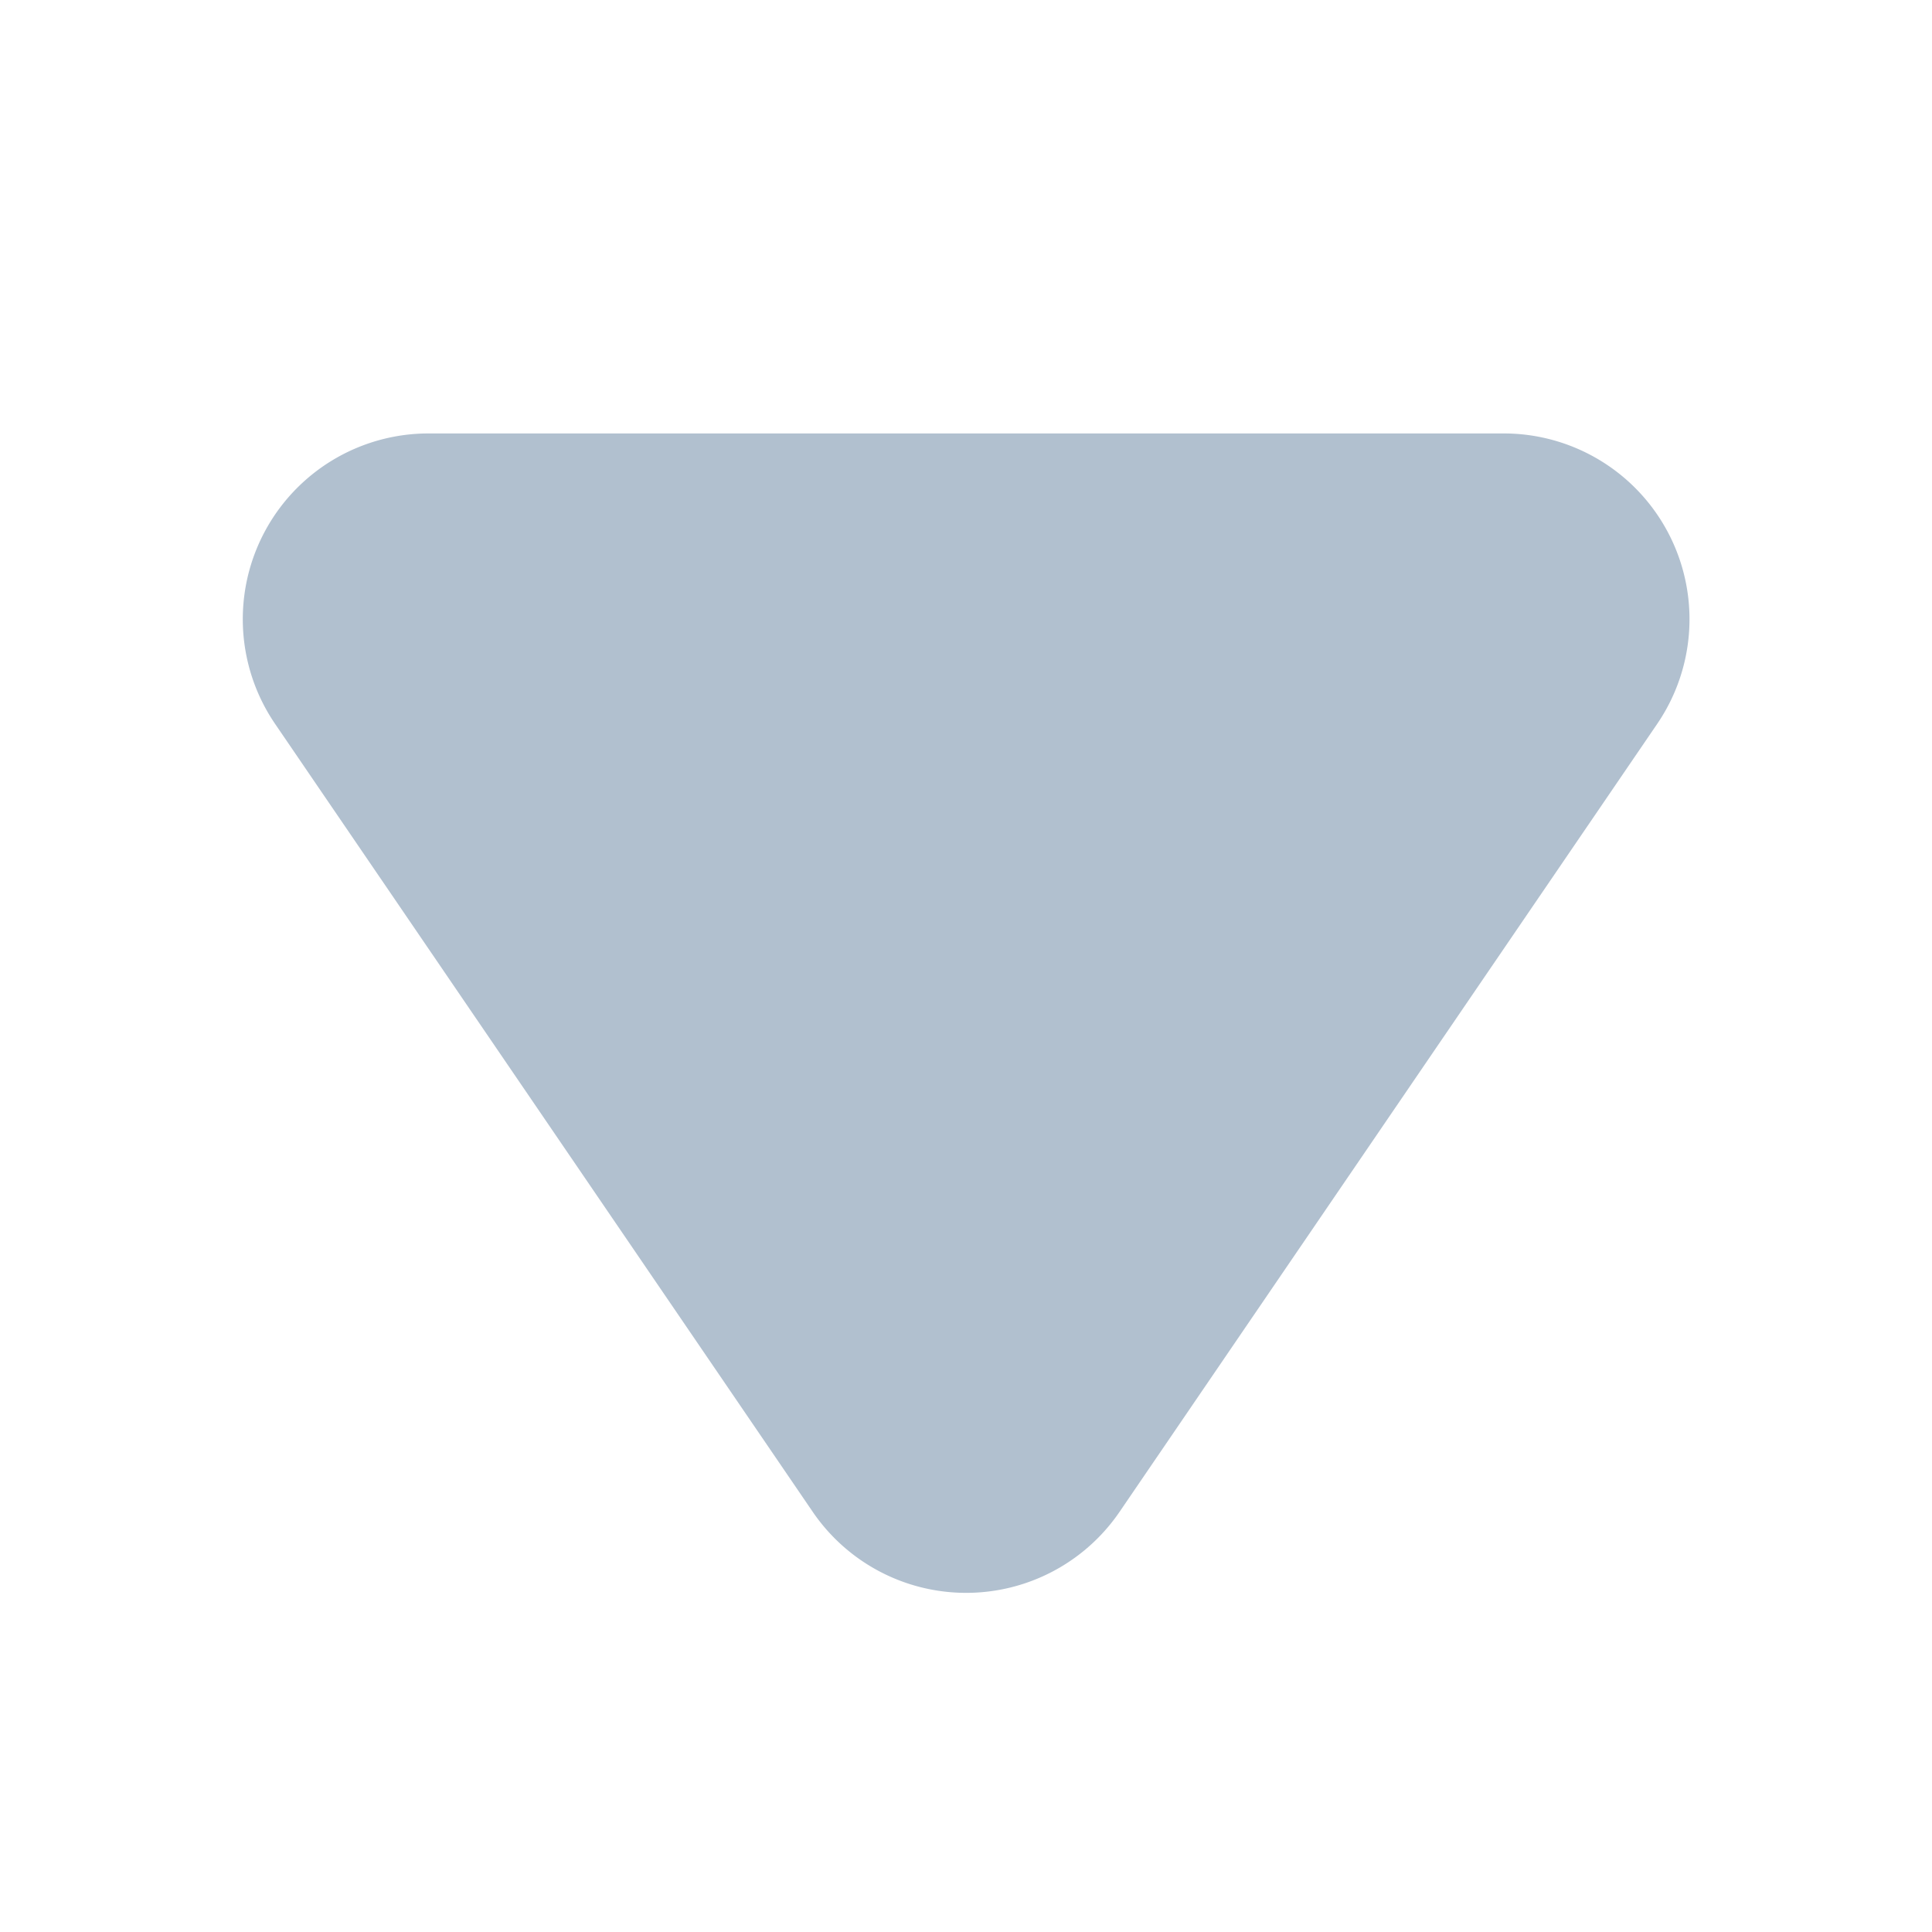 <svg xmlns="http://www.w3.org/2000/svg" width="20" height="20" viewBox="0 0 20 20">
    <path fill="#B1C0CF" fill-rule="evenodd" d="M8.413 15.65L2.848 7.494a1.923 1.923 0 0 1 1.589-3.007h11.13a1.923 1.923 0 0 1 1.588 3.007L11.59 15.65a1.923 1.923 0 0 1-3.177 0z"/>
</svg>
